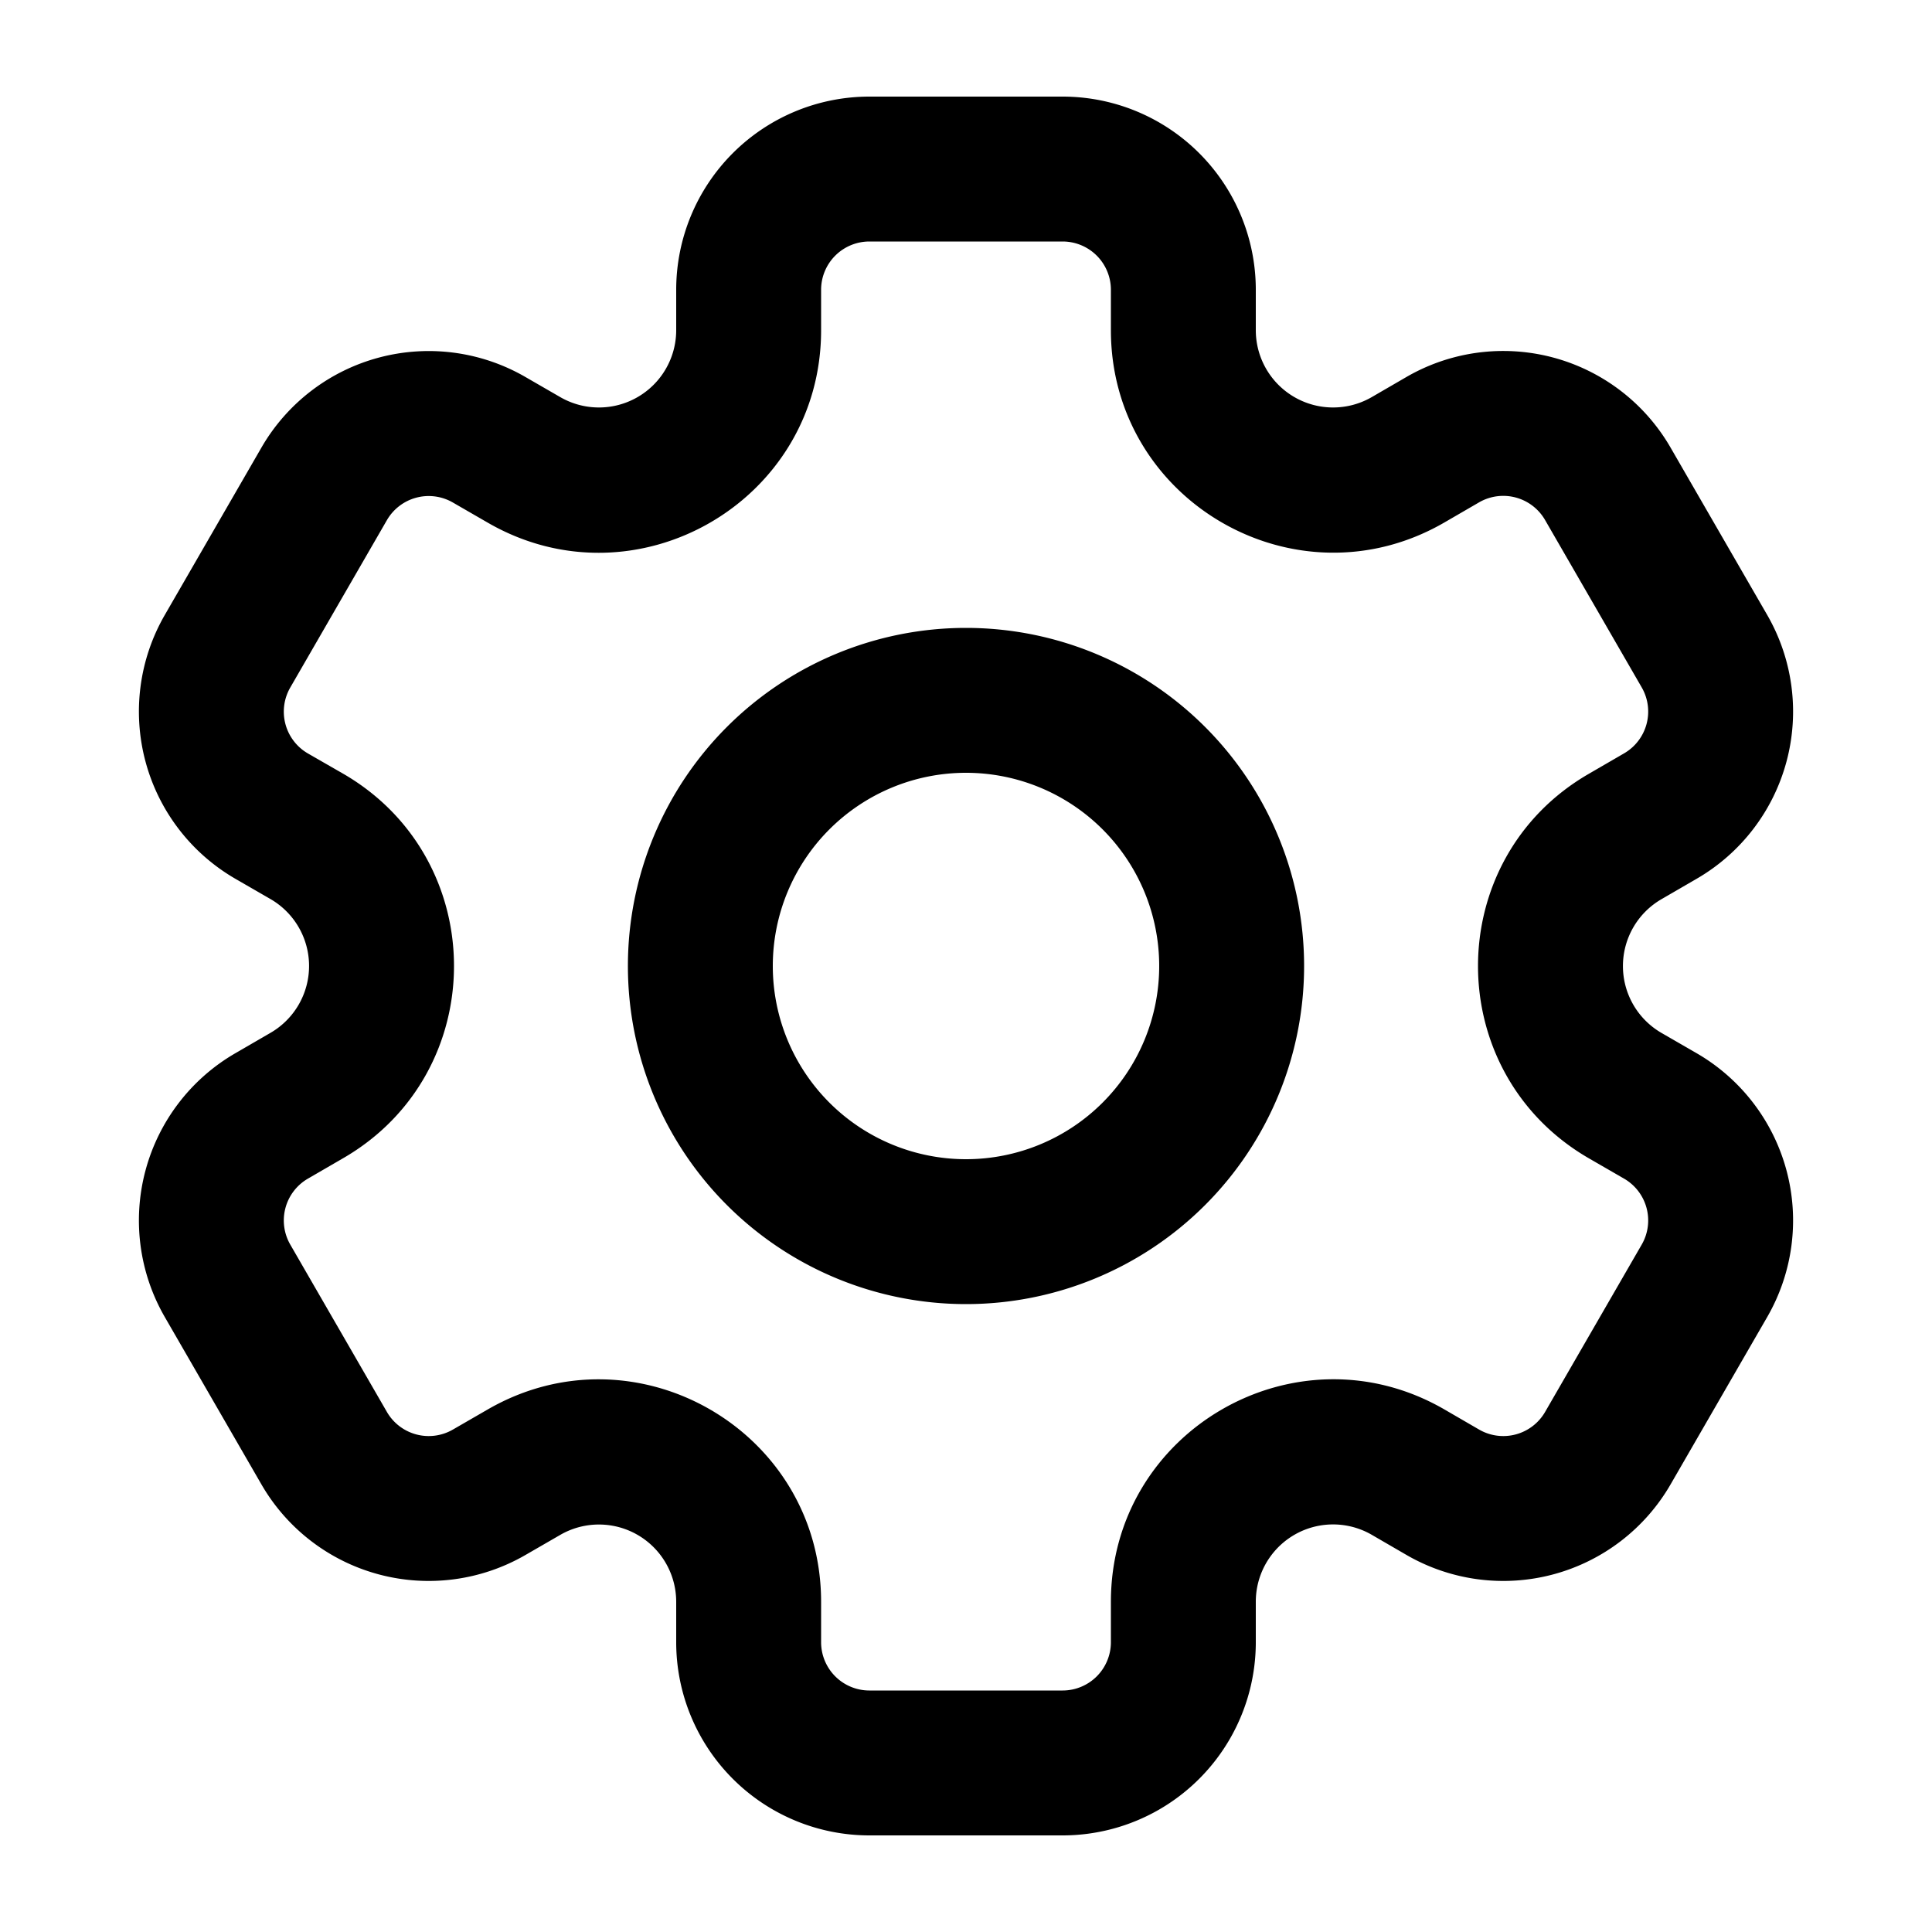 <svg xmlns="http://www.w3.org/2000/svg" width="20" height="20" fill="currentColor" aria-hidden="true" class="yc-icon nv-aside-header-footer-item__icon">
    <svg xmlns="http://www.w3.org/2000/svg" fill="none">
        <path fill="currentColor" fill-rule="evenodd" d="M9 2.5h2a.5.5 0 0 1 .5.5v.418c0 1.77 1.917 2.877 3.45 1.992l.362-.21a.5.5 0 0 1 .683.184l1 1.732a.5.5 0 0 1-.183.683l-.362.21c-1.533.884-1.533 3.098 0 3.983l.362.209a.5.5 0 0 1 .183.683l-1 1.732a.5.5 0 0 1-.683.183l-.362-.21c-1.533-.884-3.45.222-3.45 1.993V17a.5.5 0 0 1-.5.5H9a.5.5 0 0 1-.5-.5v-.418c0-1.77-1.917-2.877-3.45-1.992l-.362.209a.5.5 0 0 1-.683-.183l-1-1.732a.5.5 0 0 1 .183-.683l.362-.21c1.533-.884 1.533-3.098 0-3.983L3.188 7.8a.5.5 0 0 1-.183-.683l1-1.732a.5.5 0 0 1 .683-.183l.362.209c1.533.885 3.45-.221 3.45-1.992V3a.5.5 0 0 1 .5-.5ZM7 3a2 2 0 0 1 2-2h2a2 2 0 0 1 2 2v.418a.8.8 0 0 0 1.2.693l.362-.21a2 2 0 0 1 2.732.733l1 1.732a2 2 0 0 1-.732 2.732l-.362.21a.8.8 0 0 0 0 1.385l.362.209a2 2 0 0 1 .732 2.732l-1 1.732a2 2 0 0 1-2.732.732l-.362-.21a.8.8 0 0 0-1.2.694V17a2 2 0 0 1-2 2H9a2 2 0 0 1-2-2v-.418a.8.8 0 0 0-1.2-.693l-.362.209a2 2 0 0 1-2.732-.732l-1-1.732a2 2 0 0 1 .732-2.732l.362-.21a.8.8 0 0 0 0-1.385l-.362-.209a2 2 0 0 1-.732-2.732l1-1.732a2 2 0 0 1 2.732-.732l.362.209A.8.8 0 0 0 7 3.418V3Zm5 7a2 2 0 1 1-4 0 2 2 0 0 1 4 0Zm1.5 0a3.5 3.5 0 1 1-7 0 3.5 3.5 0 0 1 7 0Z" clip-rule="evenodd"/>
    </svg>
</svg>
